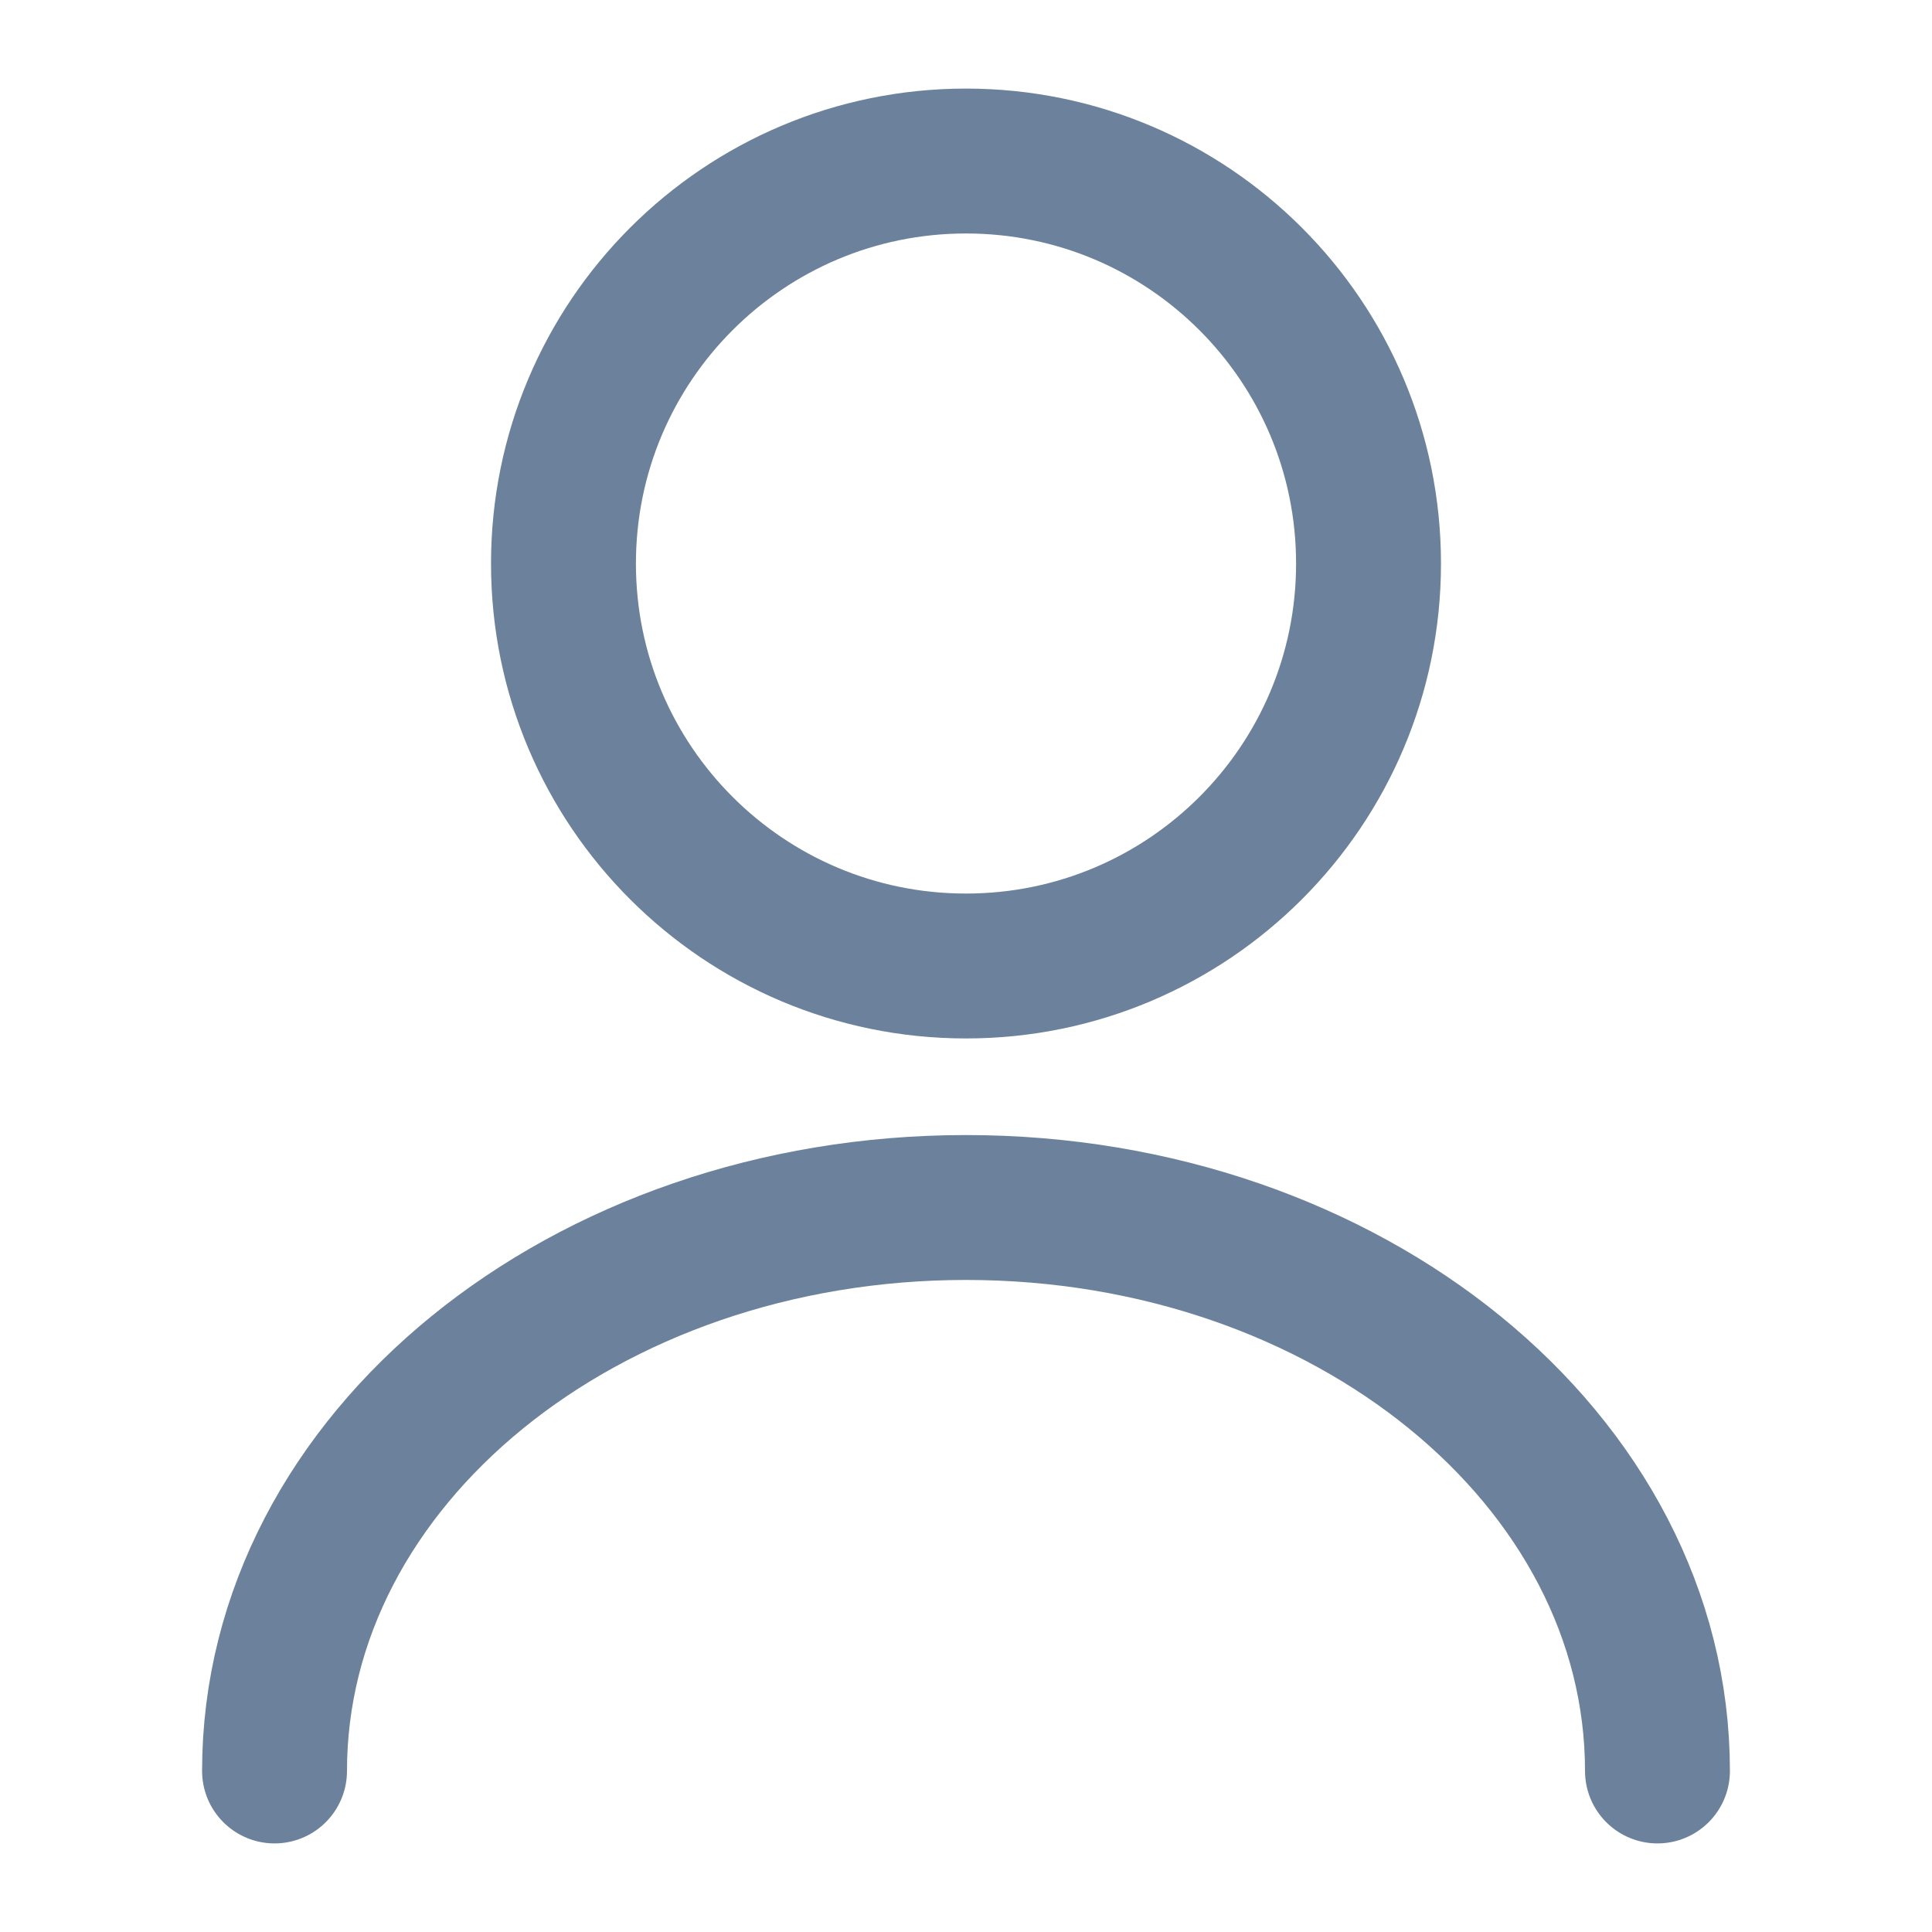 <svg width="20" height="20" viewBox="0 0 20 20" fill="none" xmlns="http://www.w3.org/2000/svg">
<path d="M14.167 5.834C14.167 8.135 12.301 10 10 10C7.699 10 5.833 8.135 5.833 5.834C5.833 3.532 7.699 1.667 10 1.667C12.301 1.667 14.167 3.532 14.167 5.834Z" stroke="#6C829C" stroke-width="1.5" stroke-linecap="round" stroke-linejoin="round"/>
<path d="M17.158 18.333C17.158 15.108 13.95 12.5 10 12.5C6.05 12.5 2.842 15.108 2.842 18.333" stroke="#6C829C" stroke-width="1.5" stroke-linecap="round" stroke-linejoin="round"/>
</svg>
